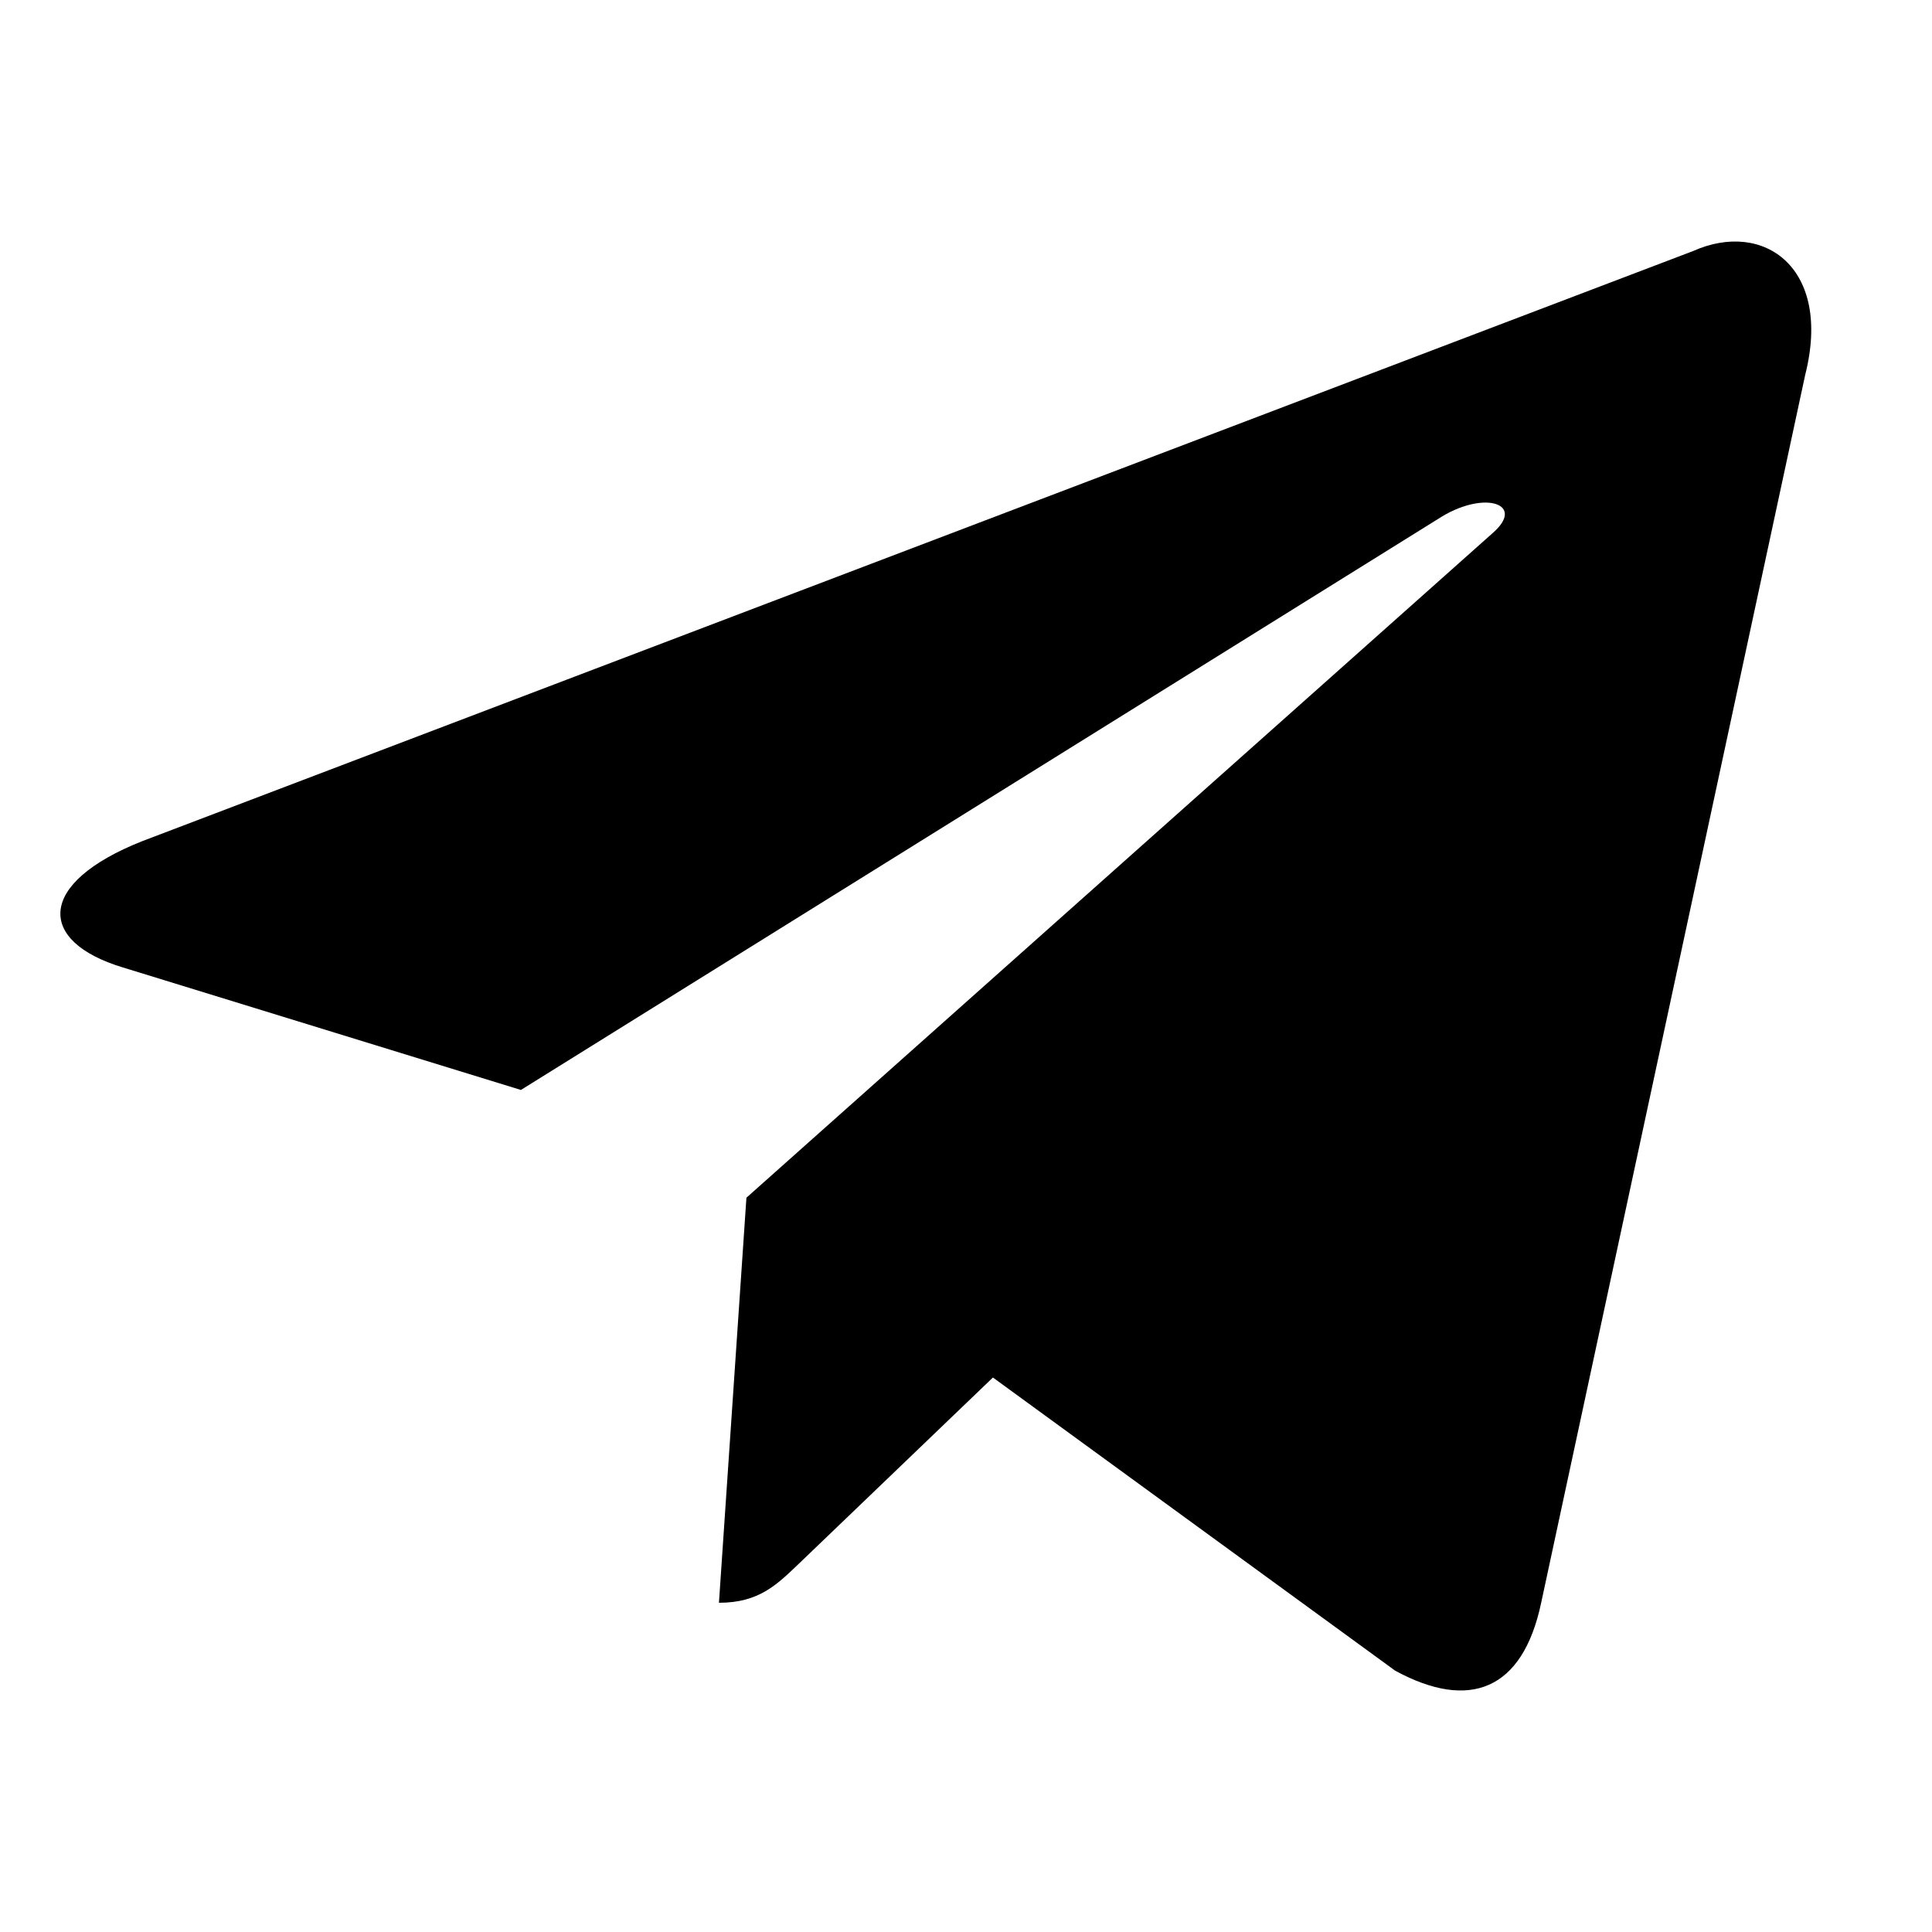 <svg width="32" height="32" viewBox="0 0 32 32" fill="none" xmlns="http://www.w3.org/2000/svg">
<path d="M28.043 4.158L2.354 13.933C0.601 14.628 0.611 15.593 2.032 16.023L8.628 18.053L23.887 8.553C24.609 8.12 25.268 8.353 24.726 8.827L12.363 19.838H12.36L12.363 19.839L11.908 26.547C12.574 26.547 12.869 26.246 13.242 25.89L16.446 22.816L23.109 27.672C24.338 28.34 25.22 27.997 25.526 26.55L29.9 6.208C30.348 4.437 29.215 3.635 28.043 4.158Z" fill="black"/>
</svg>
